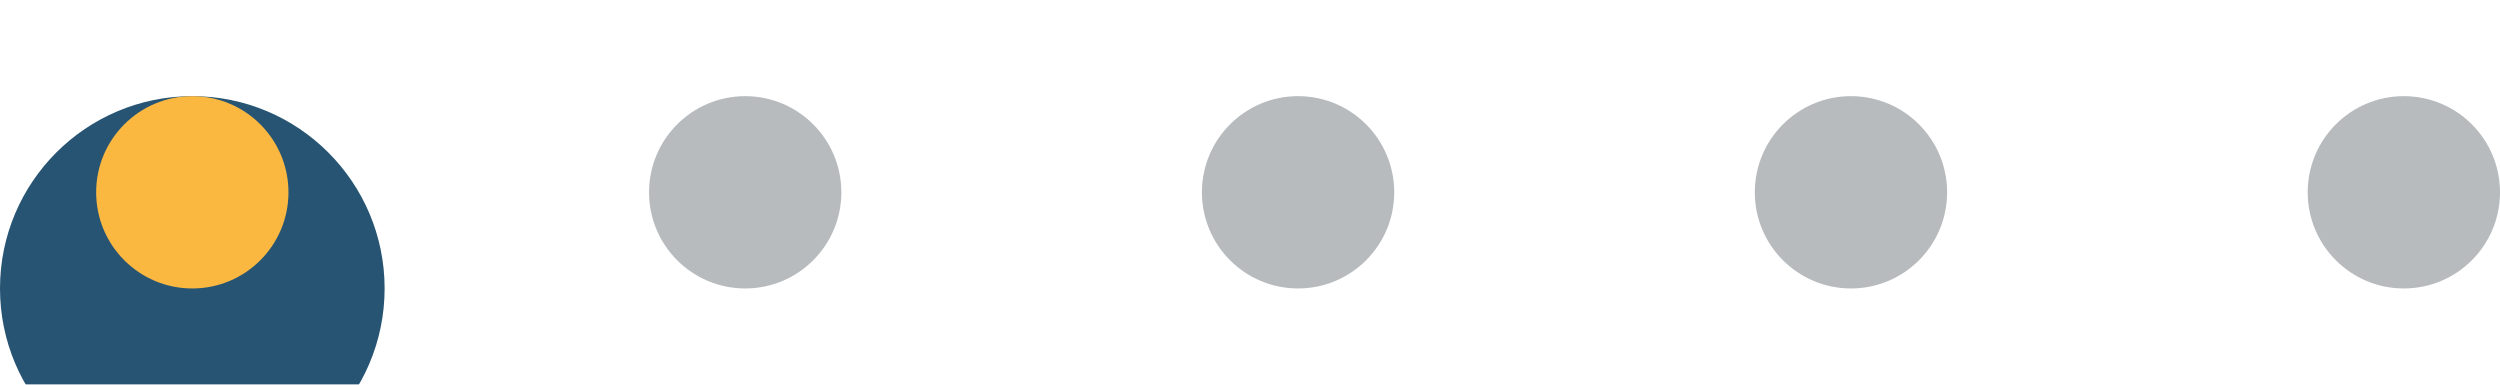 <svg width="104" height="16" viewBox="0 0 104 16" fill="none" xmlns="http://www.w3.org/2000/svg">
<g filter="url(#filter0_d_849_11016)">
<circle cx="8" cy="8" r="8" fill="#275473"/>
</g>
<circle cx="31" cy="8" r="4" fill="#263238" fill-opacity="0.33"/>
<circle cx="54" cy="8" r="4" fill="#263238" fill-opacity="0.33"/>
<circle cx="77" cy="8" r="4" fill="#263238" fill-opacity="0.33"/>
<circle cx="100" cy="8" r="4" fill="#263238" fill-opacity="0.33"/>
<circle cx="8" cy="8" r="4" fill="#FAB841"/>
<defs>
<filter id="filter0_d_849_11016" x="-4" y="0" width="24" height="24" filterUnits="userSpaceOnUse" color-interpolation-filters="sRGB">
<feFlood flood-opacity="0" result="BackgroundImageFix"/>
<feColorMatrix in="SourceAlpha" type="matrix" values="0 0 0 0 0 0 0 0 0 0 0 0 0 0 0 0 0 0 127 0" result="hardAlpha"/>
<feOffset dy="4"/>
<feGaussianBlur stdDeviation="2"/>
<feComposite in2="hardAlpha" operator="out"/>
<feColorMatrix type="matrix" values="0 0 0 0 0 0 0 0 0 0 0 0 0 0 0 0 0 0 0.1 0"/>
<feBlend mode="normal" in2="BackgroundImageFix" result="effect1_dropShadow_849_11016"/>
<feBlend mode="normal" in="SourceGraphic" in2="effect1_dropShadow_849_11016" result="shape"/>
</filter>
</defs>
</svg>
